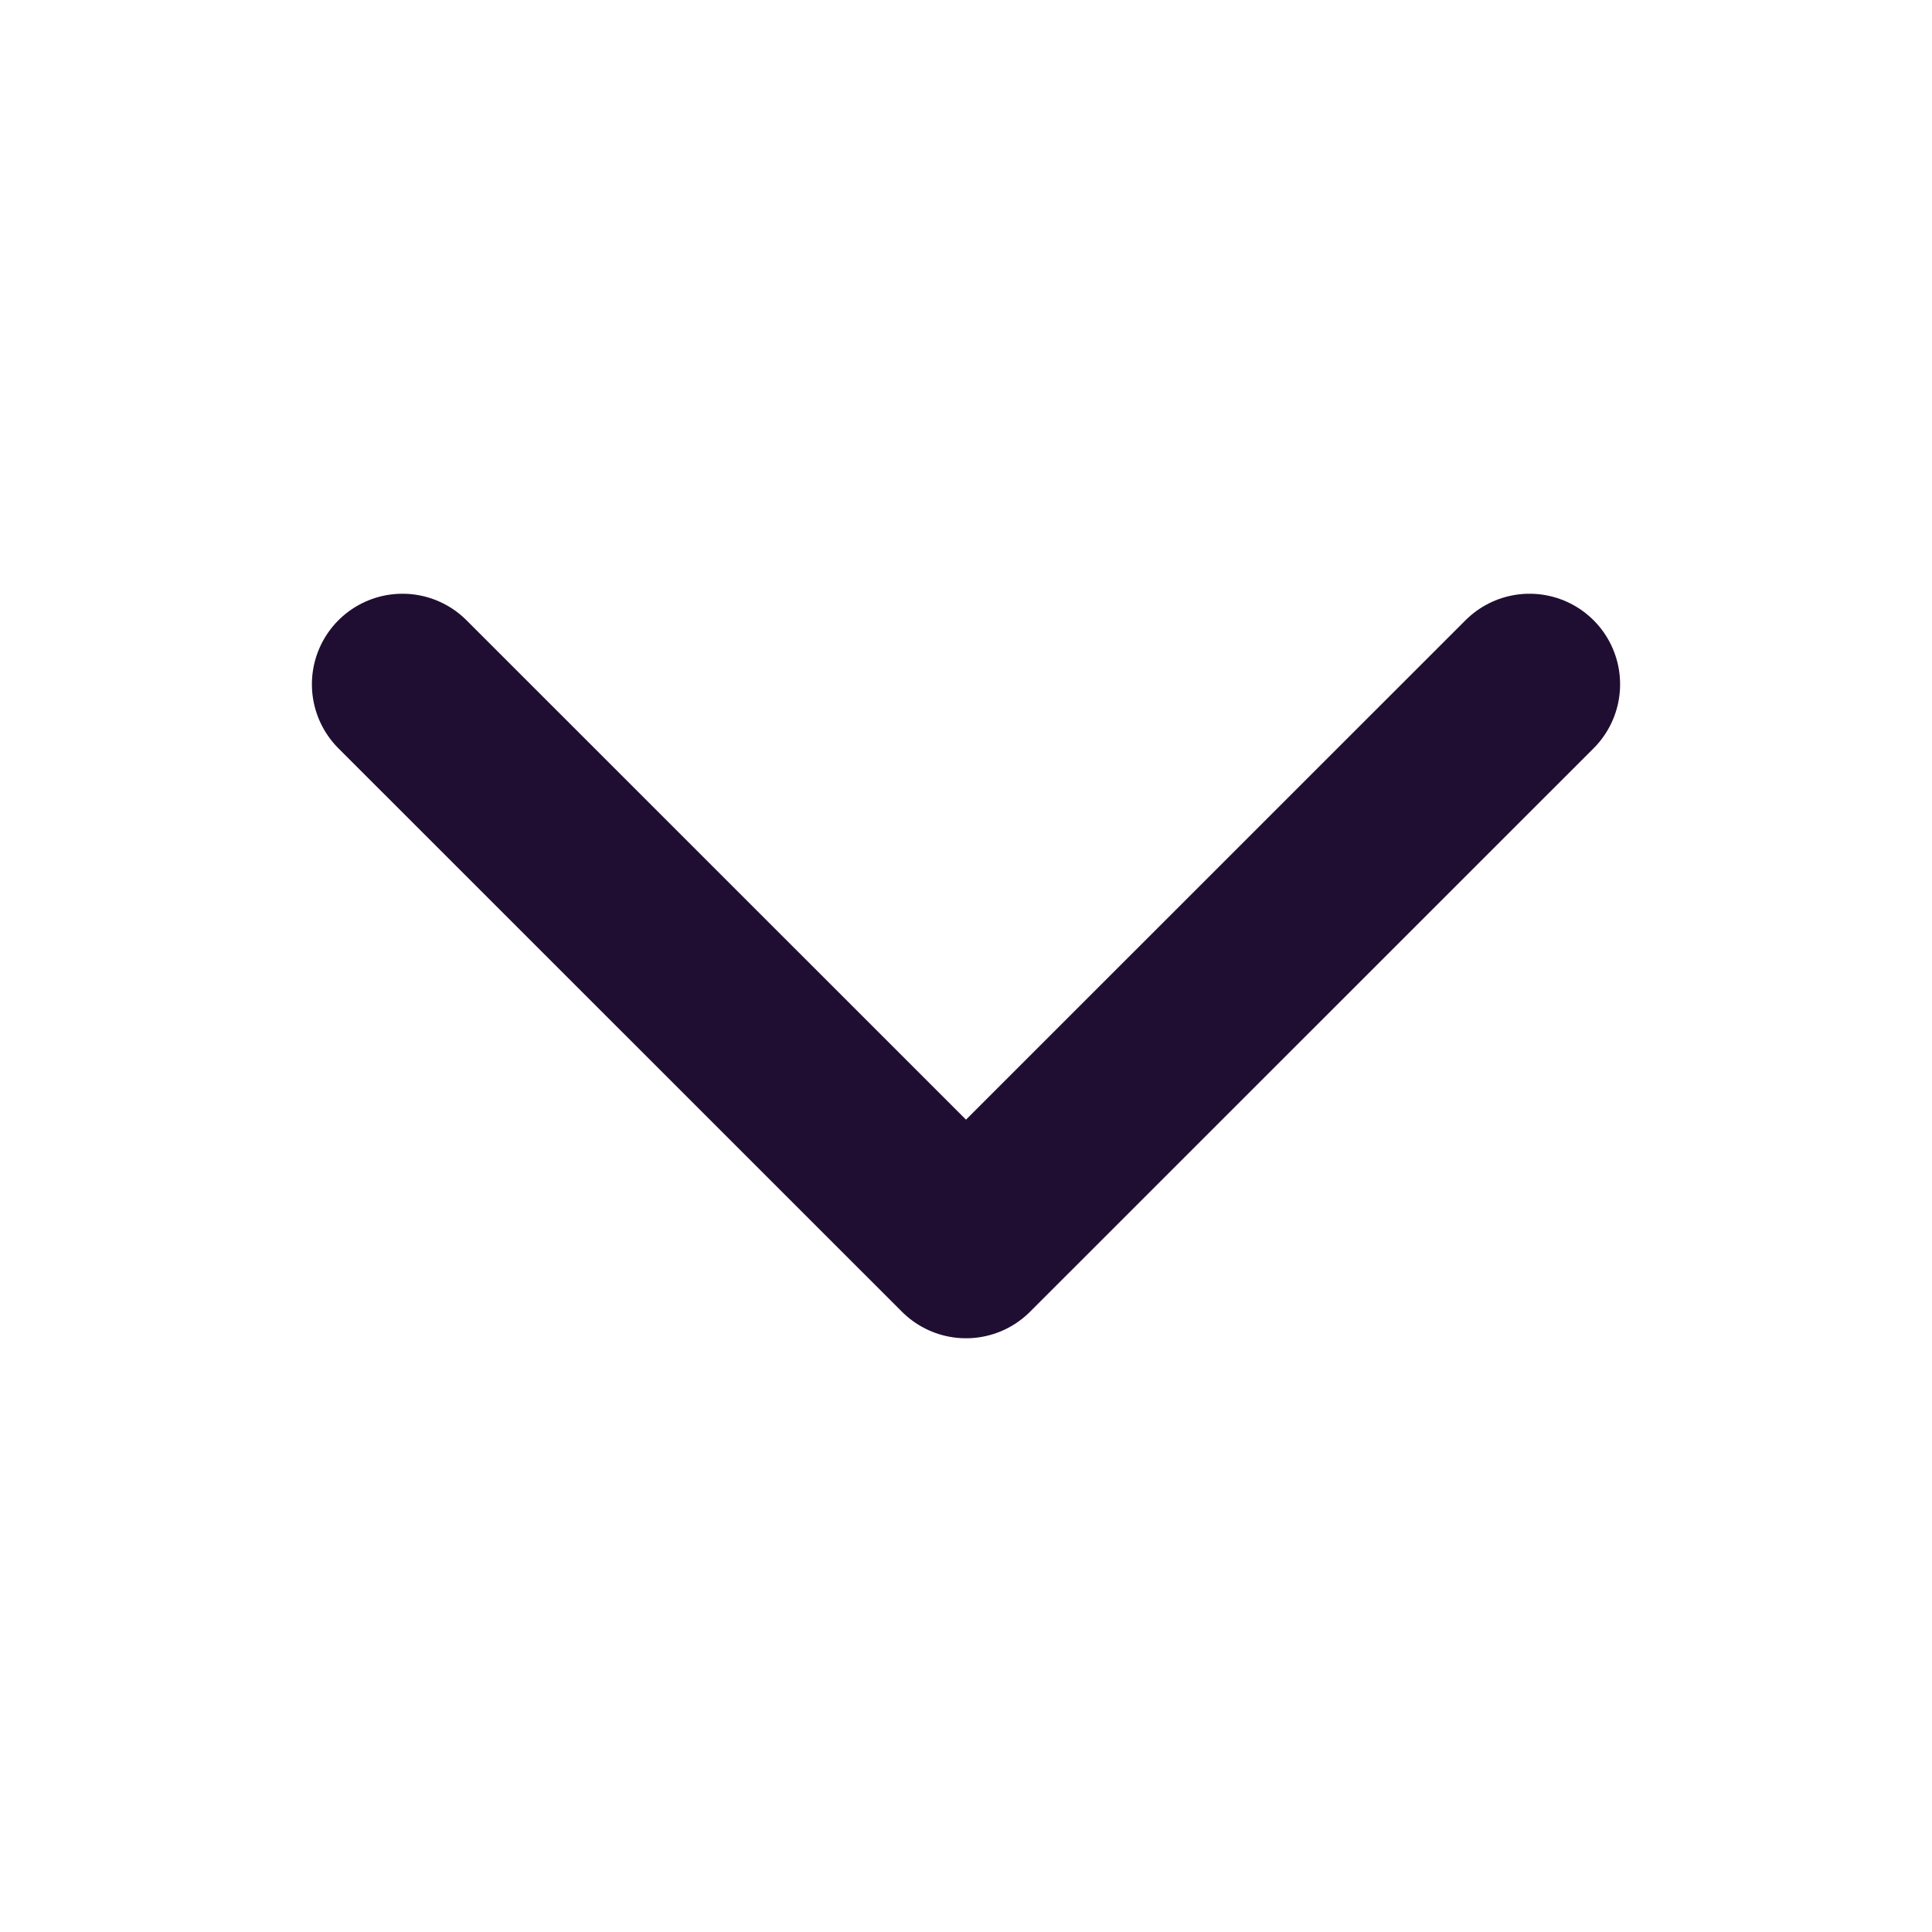 <svg width="16" height="16" viewBox="0 0 16 16" fill="none" xmlns="http://www.w3.org/2000/svg"><path d="M12.667 5.667L8 10.333L3.333 5.667" stroke="#200E32" stroke-width="1.5" stroke-linecap="round" stroke-linejoin="round"></path></svg>